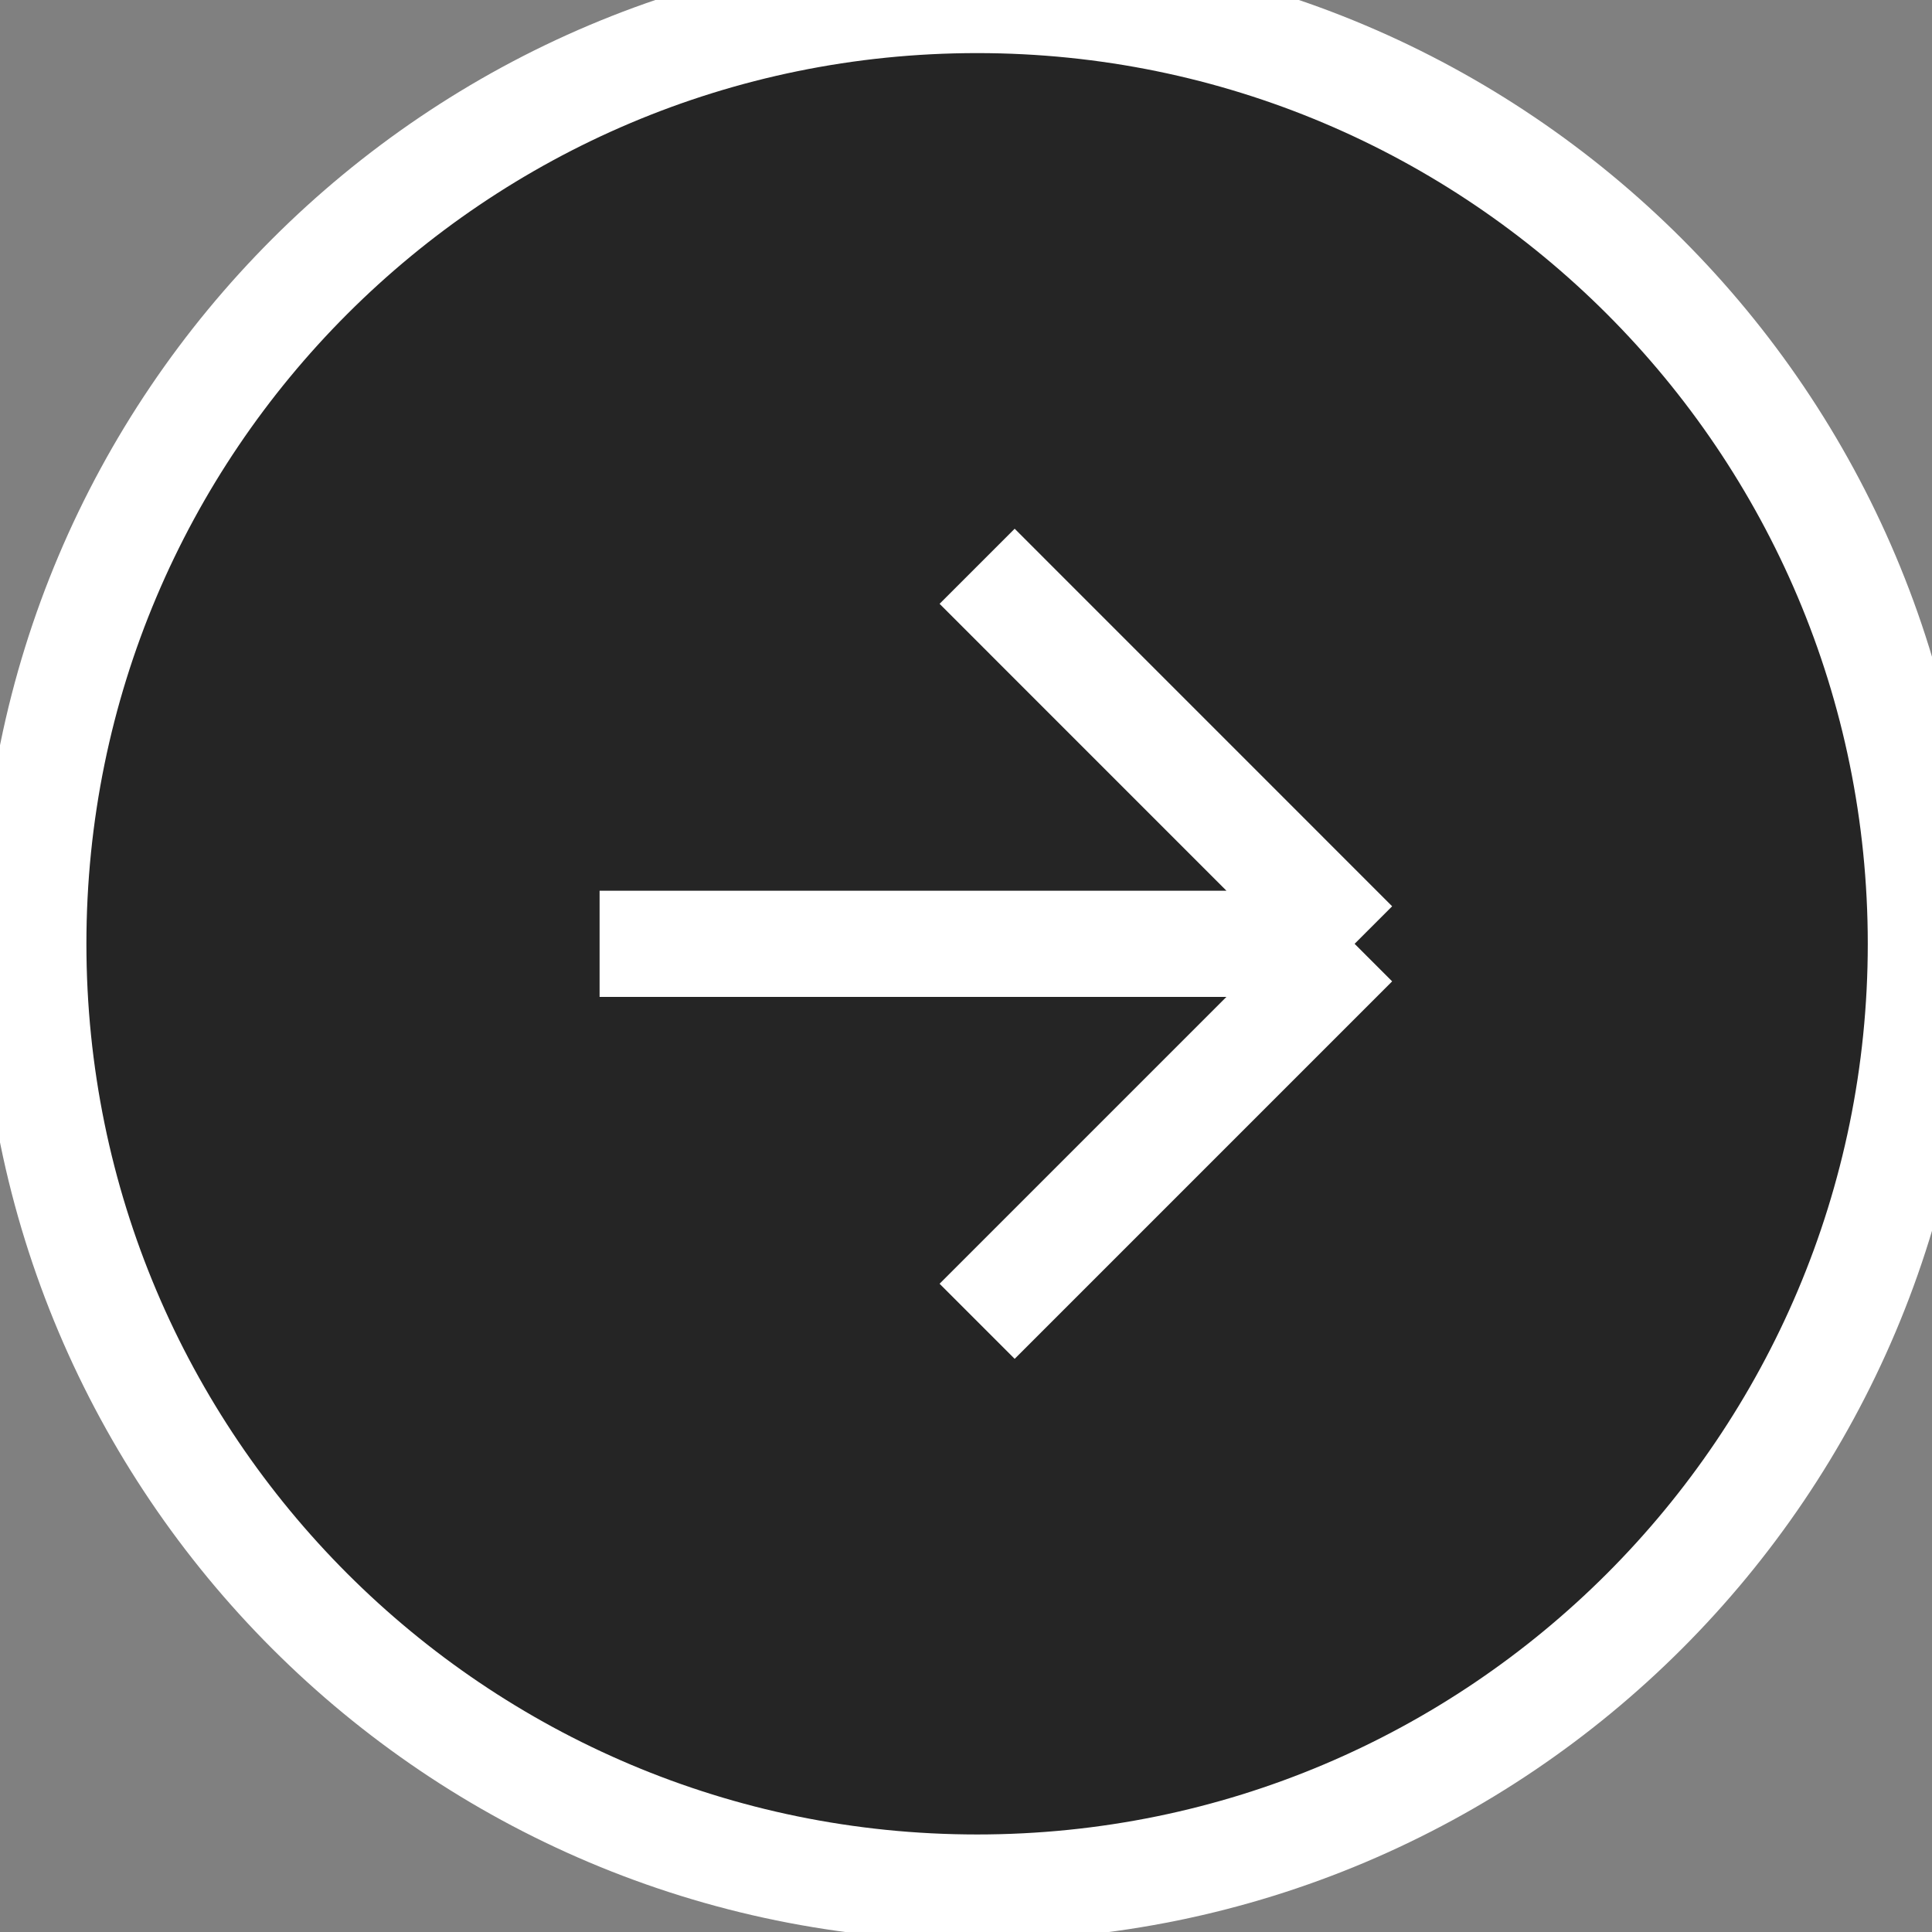 <svg width="29" height="29" viewBox="0 0 29 29" fill="none" xmlns="http://www.w3.org/2000/svg">
<rect x="0" y="0" width="29" height="29" fill="#808080" stroke="none"/>
<path d="M14.667 28.333C22.491 28.333 28.833 21.991 28.833 14.167C28.833 6.343 22.491 0 14.667 0C6.843 0 0.5 6.343 0.5 14.167C0.5 21.991 6.843 28.333 14.667 28.333Z" fill="#252525"/>
<path d="M9 14.167H20.333H9Z" fill="#252525"/>
<path d="M14.667 19.833L20.333 14.167L14.667 8.5" fill="#252525"/>
<path d="M9 14.167H20.333M20.333 14.167L14.667 19.833M20.333 14.167L14.667 8.5M28.833 14.167C28.833 21.991 22.491 28.333 14.667 28.333C6.843 28.333 0.5 21.991 0.5 14.167C0.5 6.343 6.843 0 14.667 0C22.491 0 28.833 6.343 28.833 14.167Z" stroke="white" stroke-width="1.594"/>
</svg>
